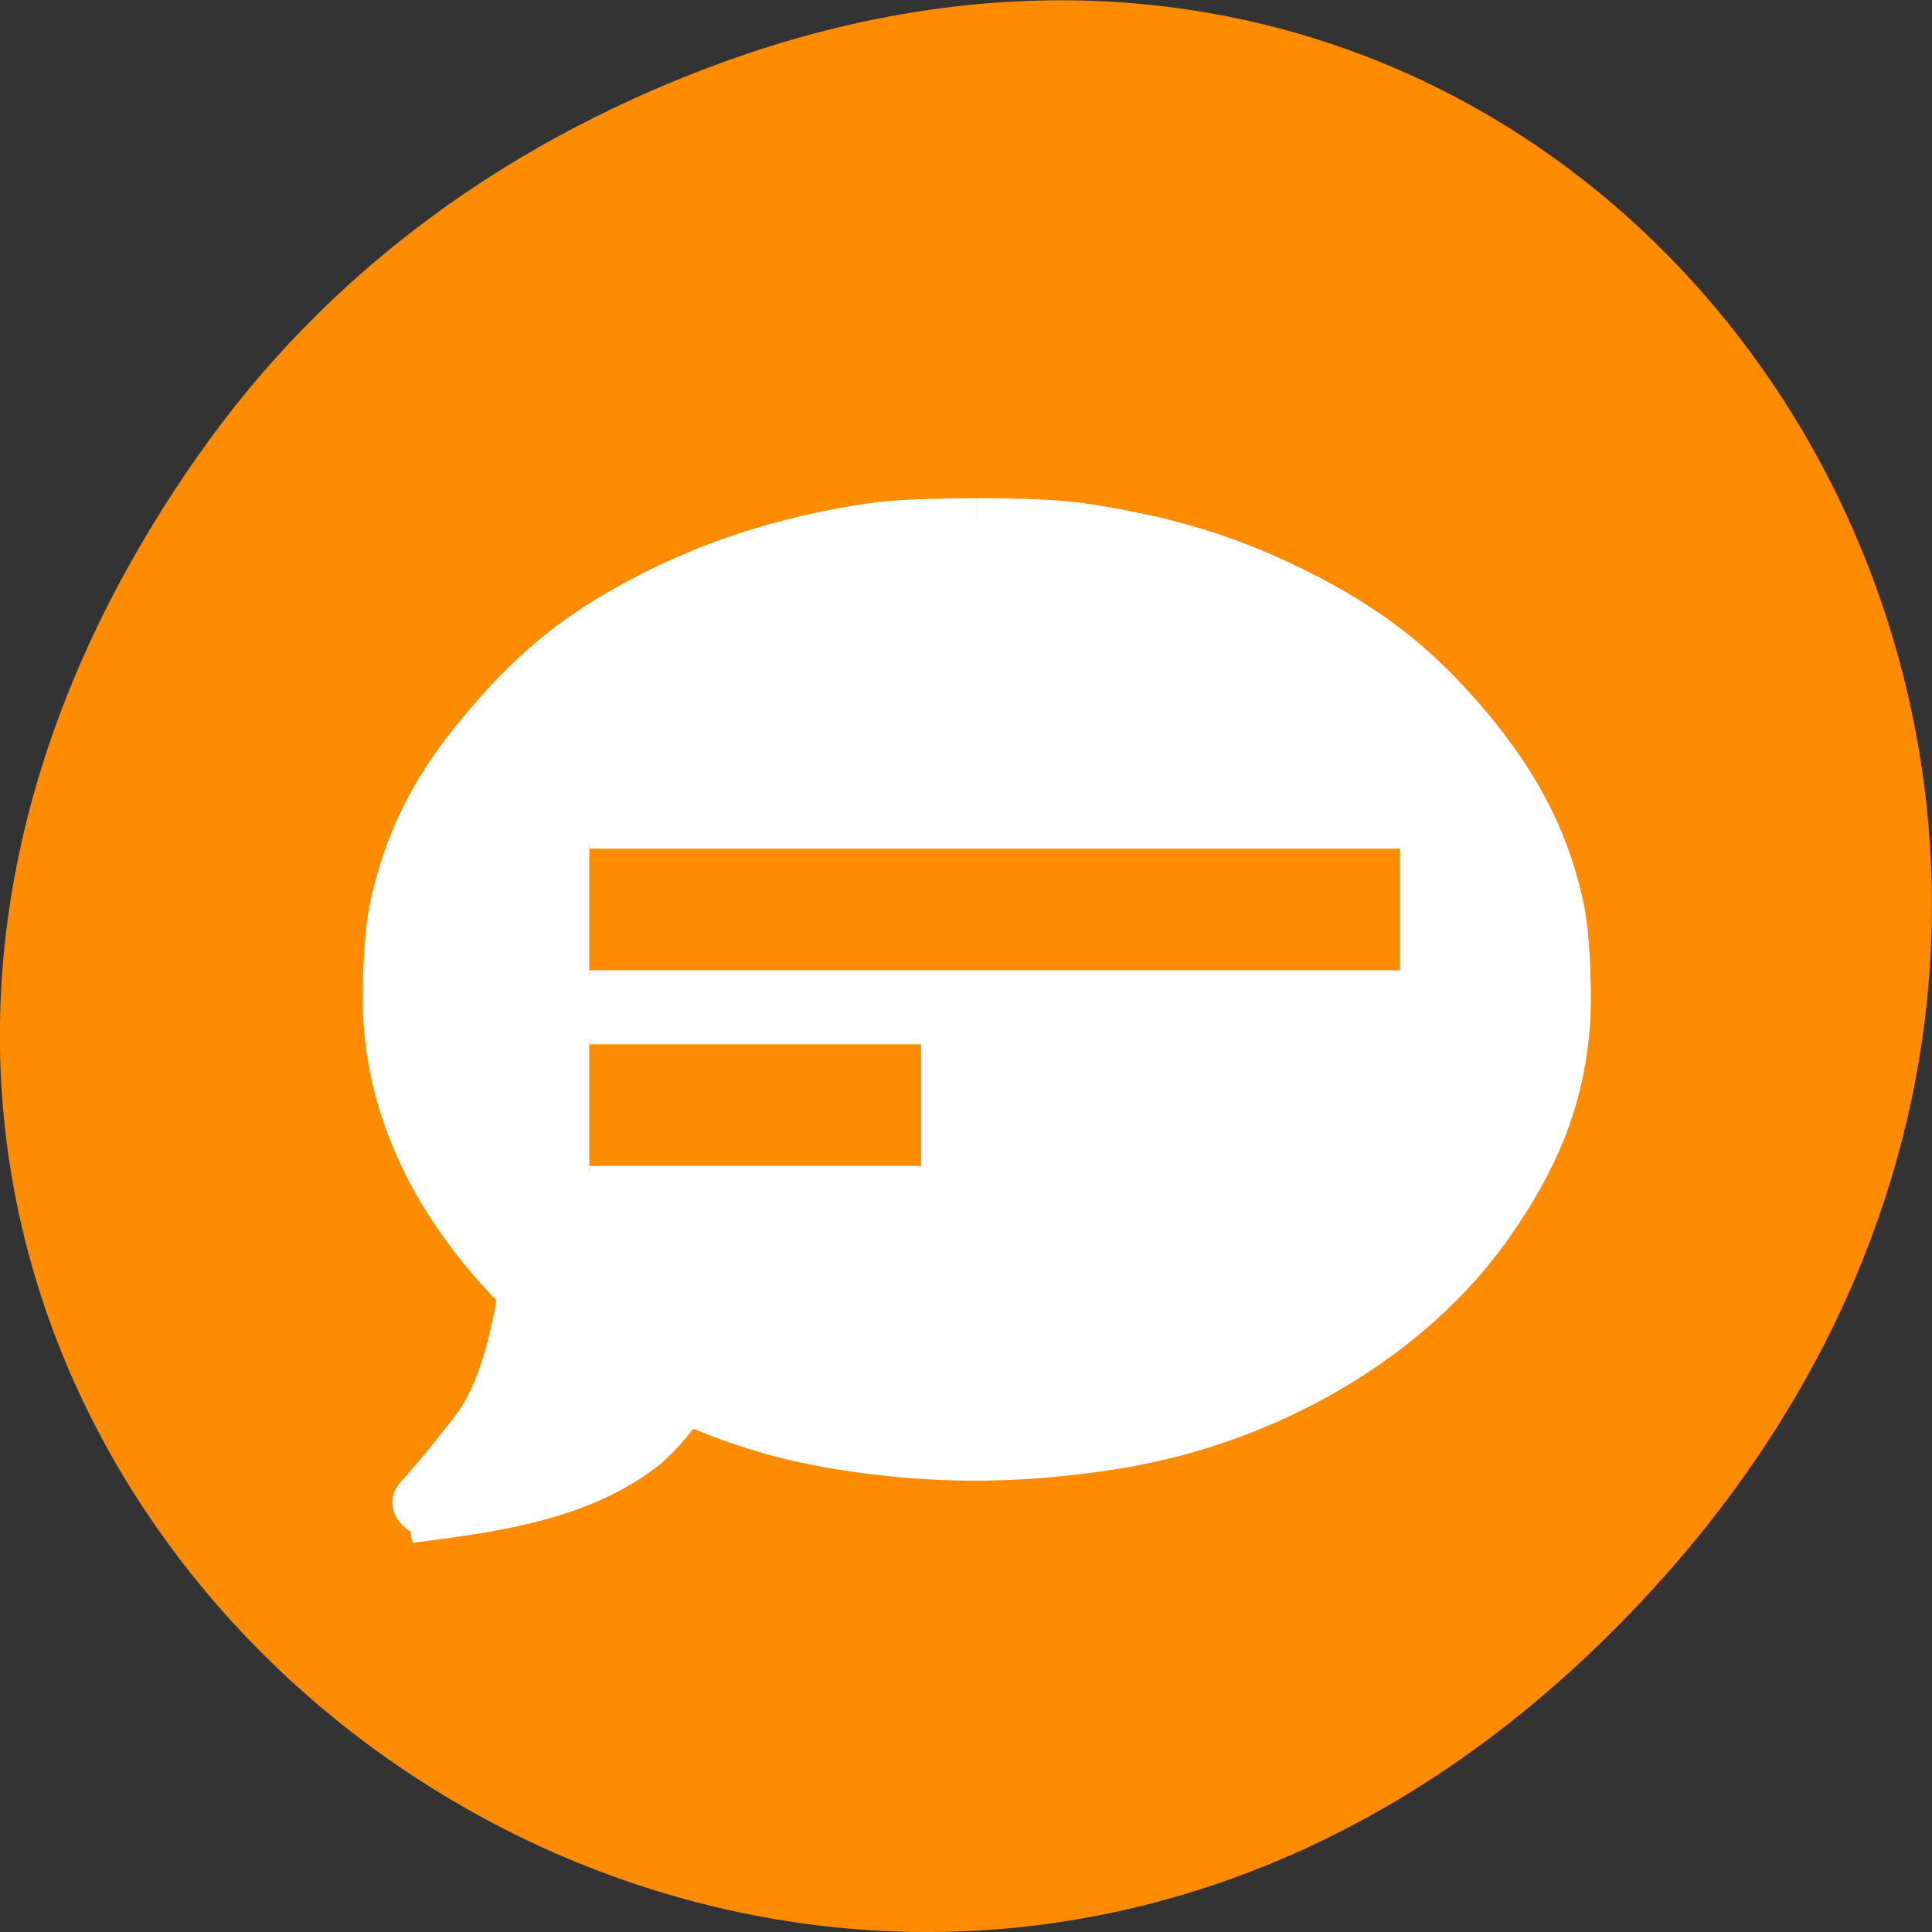<svg xmlns="http://www.w3.org/2000/svg" viewBox="0 0 16 16"><rect x="0" y="0" width="16" height="16" fill="#333333" stroke="none"/><path d="m 1.648 3.762 c -5.754 8.184 4.871 16.473 11.648 9.805 c 6.387 -6.281 0.465 -16.04 -7.48 -12.988 c -1.656 0.637 -3.113 1.68 -4.168 3.184" fill="#ff8c00"/><g stroke="#fff" transform="matrix(0.08 0 0 0.096 -36.2 -54.31)"><path d="m 553.59 610.77 c -4.277 0 -8.505 0.122 -10.838 0.408 c -9.332 1.141 -17.497 3.383 -24.981 6.806 c -6.415 2.934 -10.838 5.991 -15.941 11.126 c -4.957 4.931 -7.679 9.577 -9.09 15.283 c -0.583 2.527 -0.826 7.784 -0.437 10.637 c 0.972 7.54 5.298 14.672 12.782 21.19 l 1.021 0.937 l -0.34 1.793 c -1.118 5.01 -2.77 8.477 -5.05 10.759 c -1.798 1.915 -3.694 3.872 -5.443 5.461 c -0.486 0.448 1.215 0.978 1.361 1.426 c 7.874 -0.856 16.427 -1.956 22.892 -6.154 c 0.972 -0.652 2.284 -1.834 3.062 -2.69 l 1.021 -1.141 l 1.652 0.53 c 4.763 1.63 9.186 2.649 14.435 3.342 c 9.283 1.223 17.983 1.223 27.655 0 c 16.379 -2.038 31.591 -9.414 39.951 -19.481 c 4.617 -5.543 6.901 -10.27 7.631 -15.976 c 0.389 -2.853 0.146 -8.11 -0.437 -10.637 c -1.409 -5.706 -4.326 -10.555 -9.526 -15.731 c -5.05 -5.01 -9.818 -8.232 -16.865 -11.289 c -7.533 -3.26 -14.435 -5.05 -23.718 -6.195 c -2.333 -0.285 -6.561 -0.408 -10.79 -0.408" fill="#fff" stroke-width="4.12"/><g fill="#ff8c00"><path d="m 513.5 638.44 h 84.42 v 11.493 h -84.42"/><path d="m 513.5 655.32 h 34.848 v 11.493 h -34.848"/></g></g></svg>
